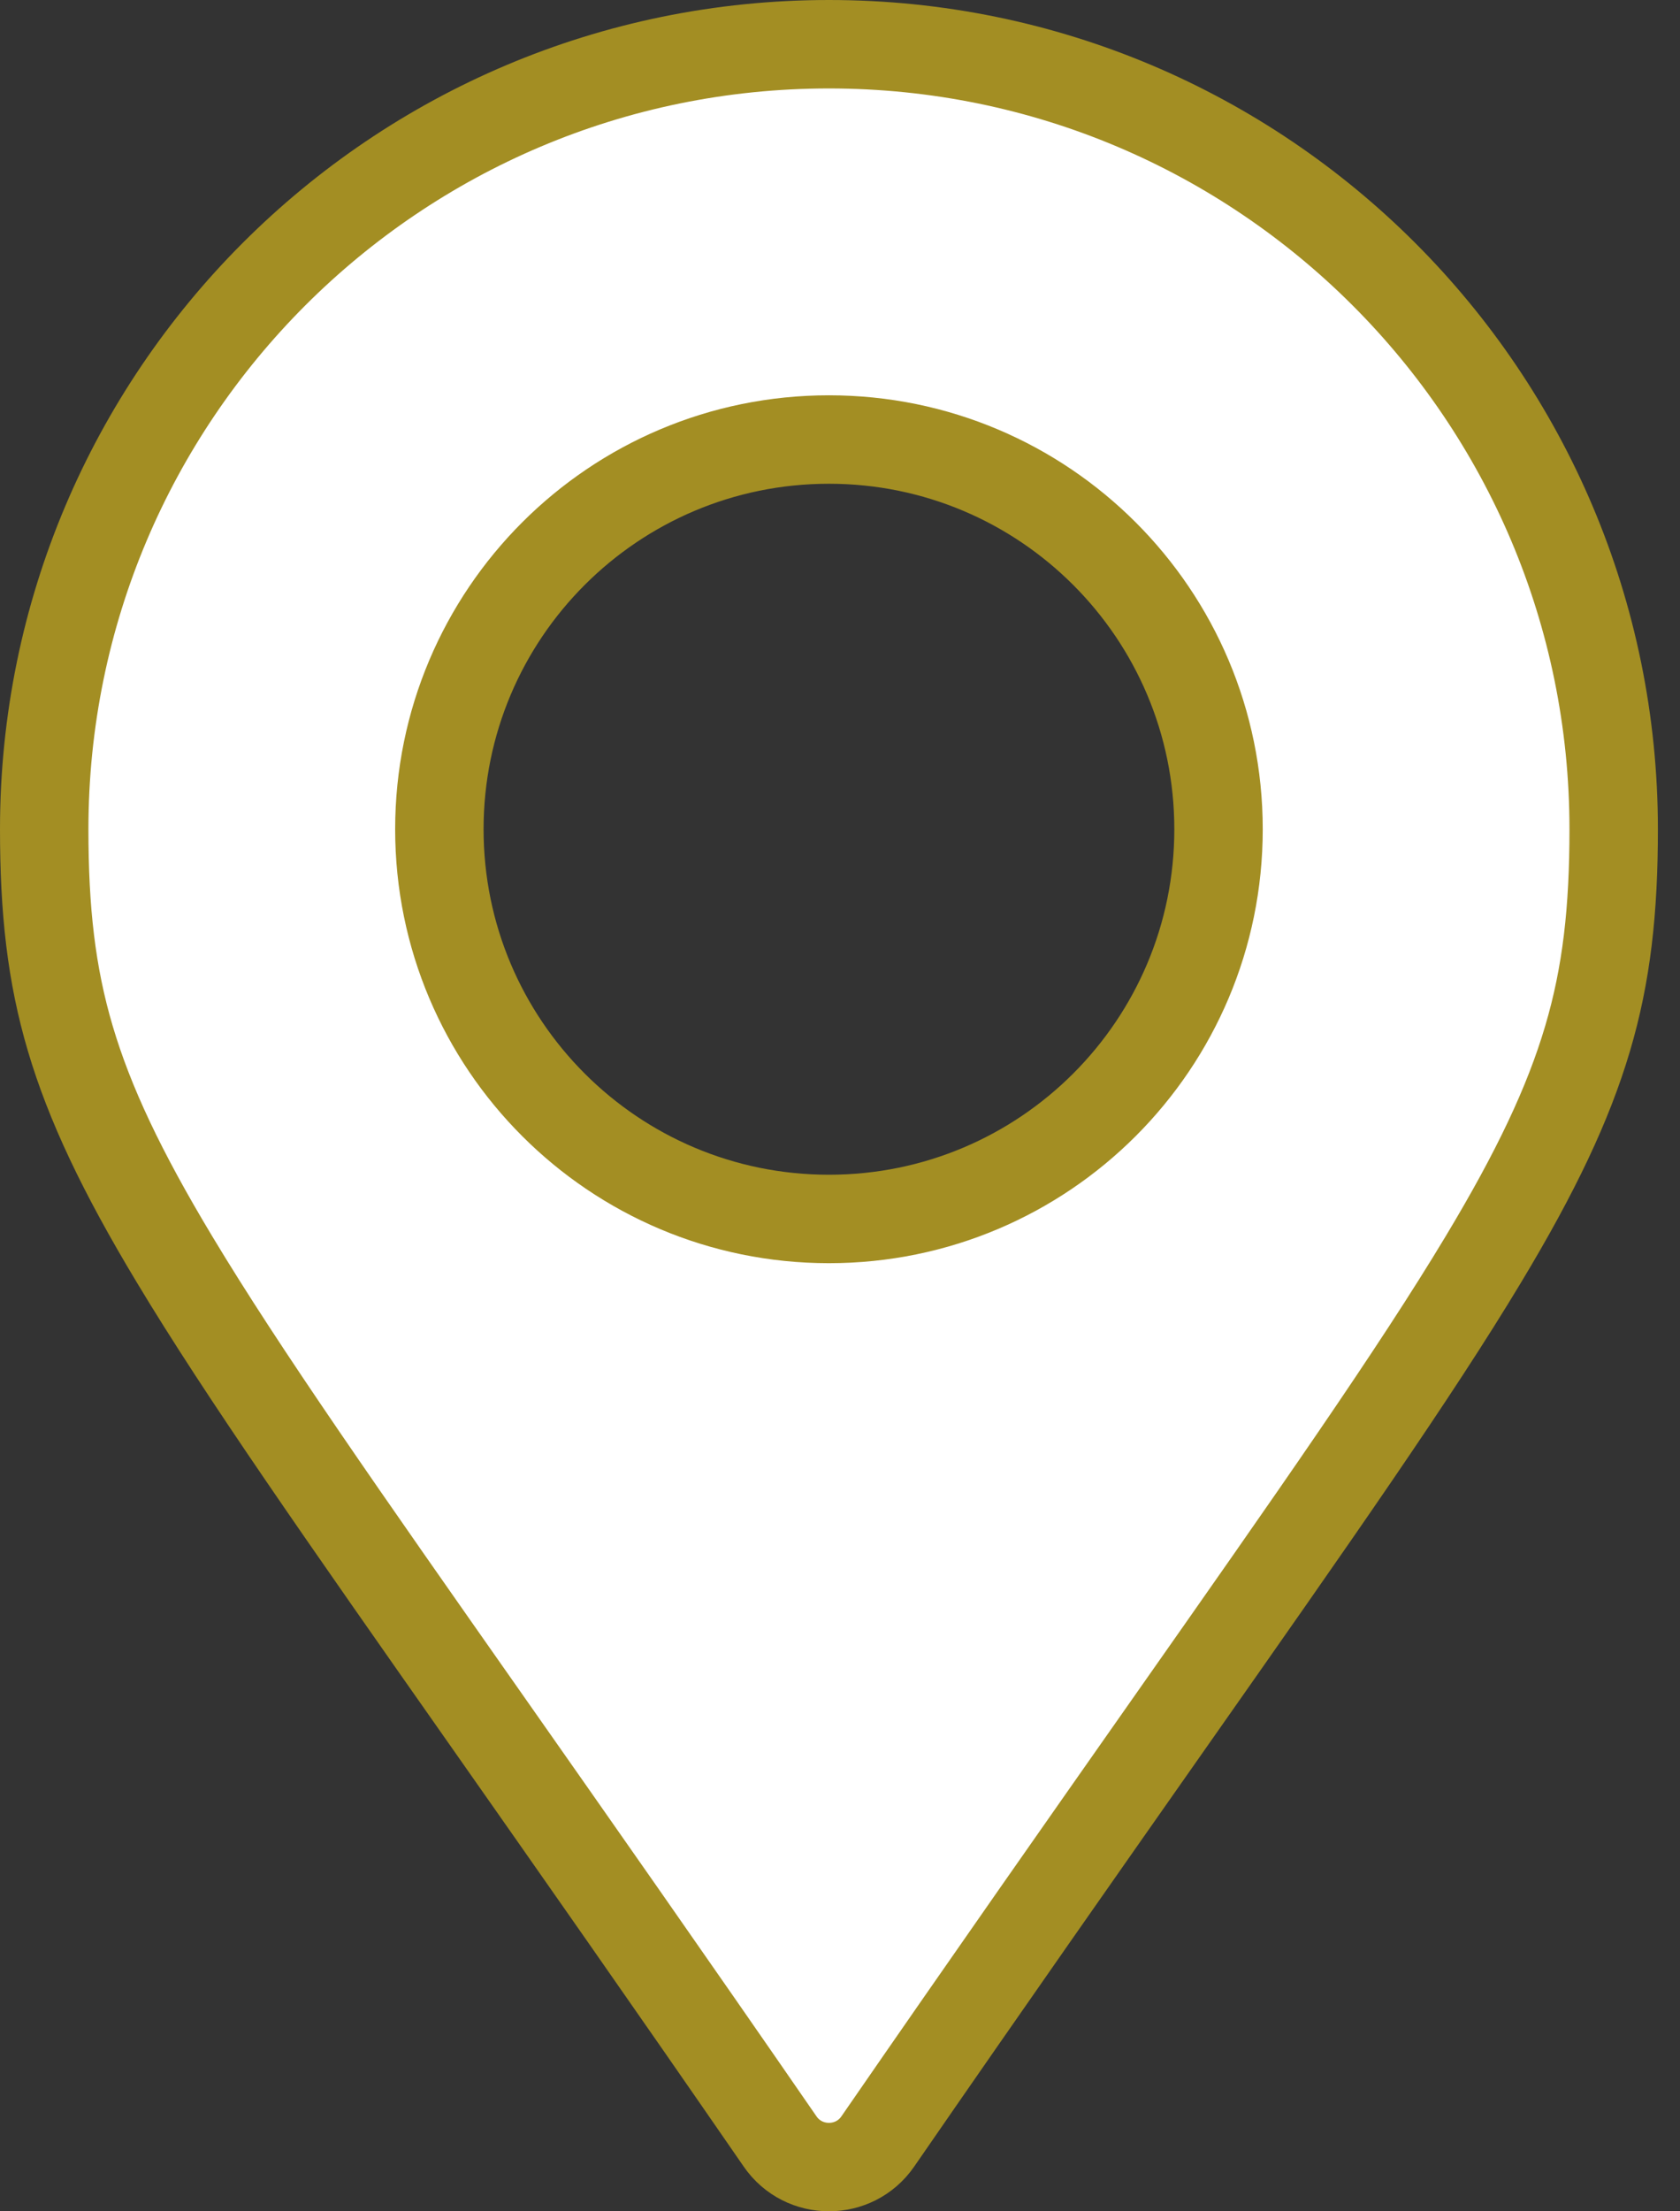<svg width="19" height="25" viewBox="0 0 19 25" fill="none" xmlns="http://www.w3.org/2000/svg">
<rect x="0" y="0" width="19" height="25" fill="#333333" stroke="none"/>
<path d="M8.823 24.211C7.545 22.359 6.458 20.811 5.534 19.494C3.88 17.138 2.747 15.524 1.974 14.238C1.377 13.246 1.014 12.479 0.796 11.744C0.579 11.013 0.5 10.289 0.5 9.375C0.5 4.473 4.473 0.5 9.375 0.5C14.277 0.5 18.25 4.473 18.25 9.375C18.25 10.289 18.171 11.013 17.954 11.744C17.736 12.479 17.373 13.246 16.776 14.238C16.003 15.524 14.87 17.138 13.216 19.494C12.292 20.811 11.205 22.359 9.927 24.211C9.661 24.596 9.089 24.596 8.823 24.211ZM9.375 13.781C11.809 13.781 13.781 11.809 13.781 9.375C13.781 6.941 11.809 4.969 9.375 4.969C6.941 4.969 4.969 6.941 4.969 9.375C4.969 11.809 6.941 13.781 9.375 13.781Z" fill="white" stroke="#A38E23"/>
</svg>
